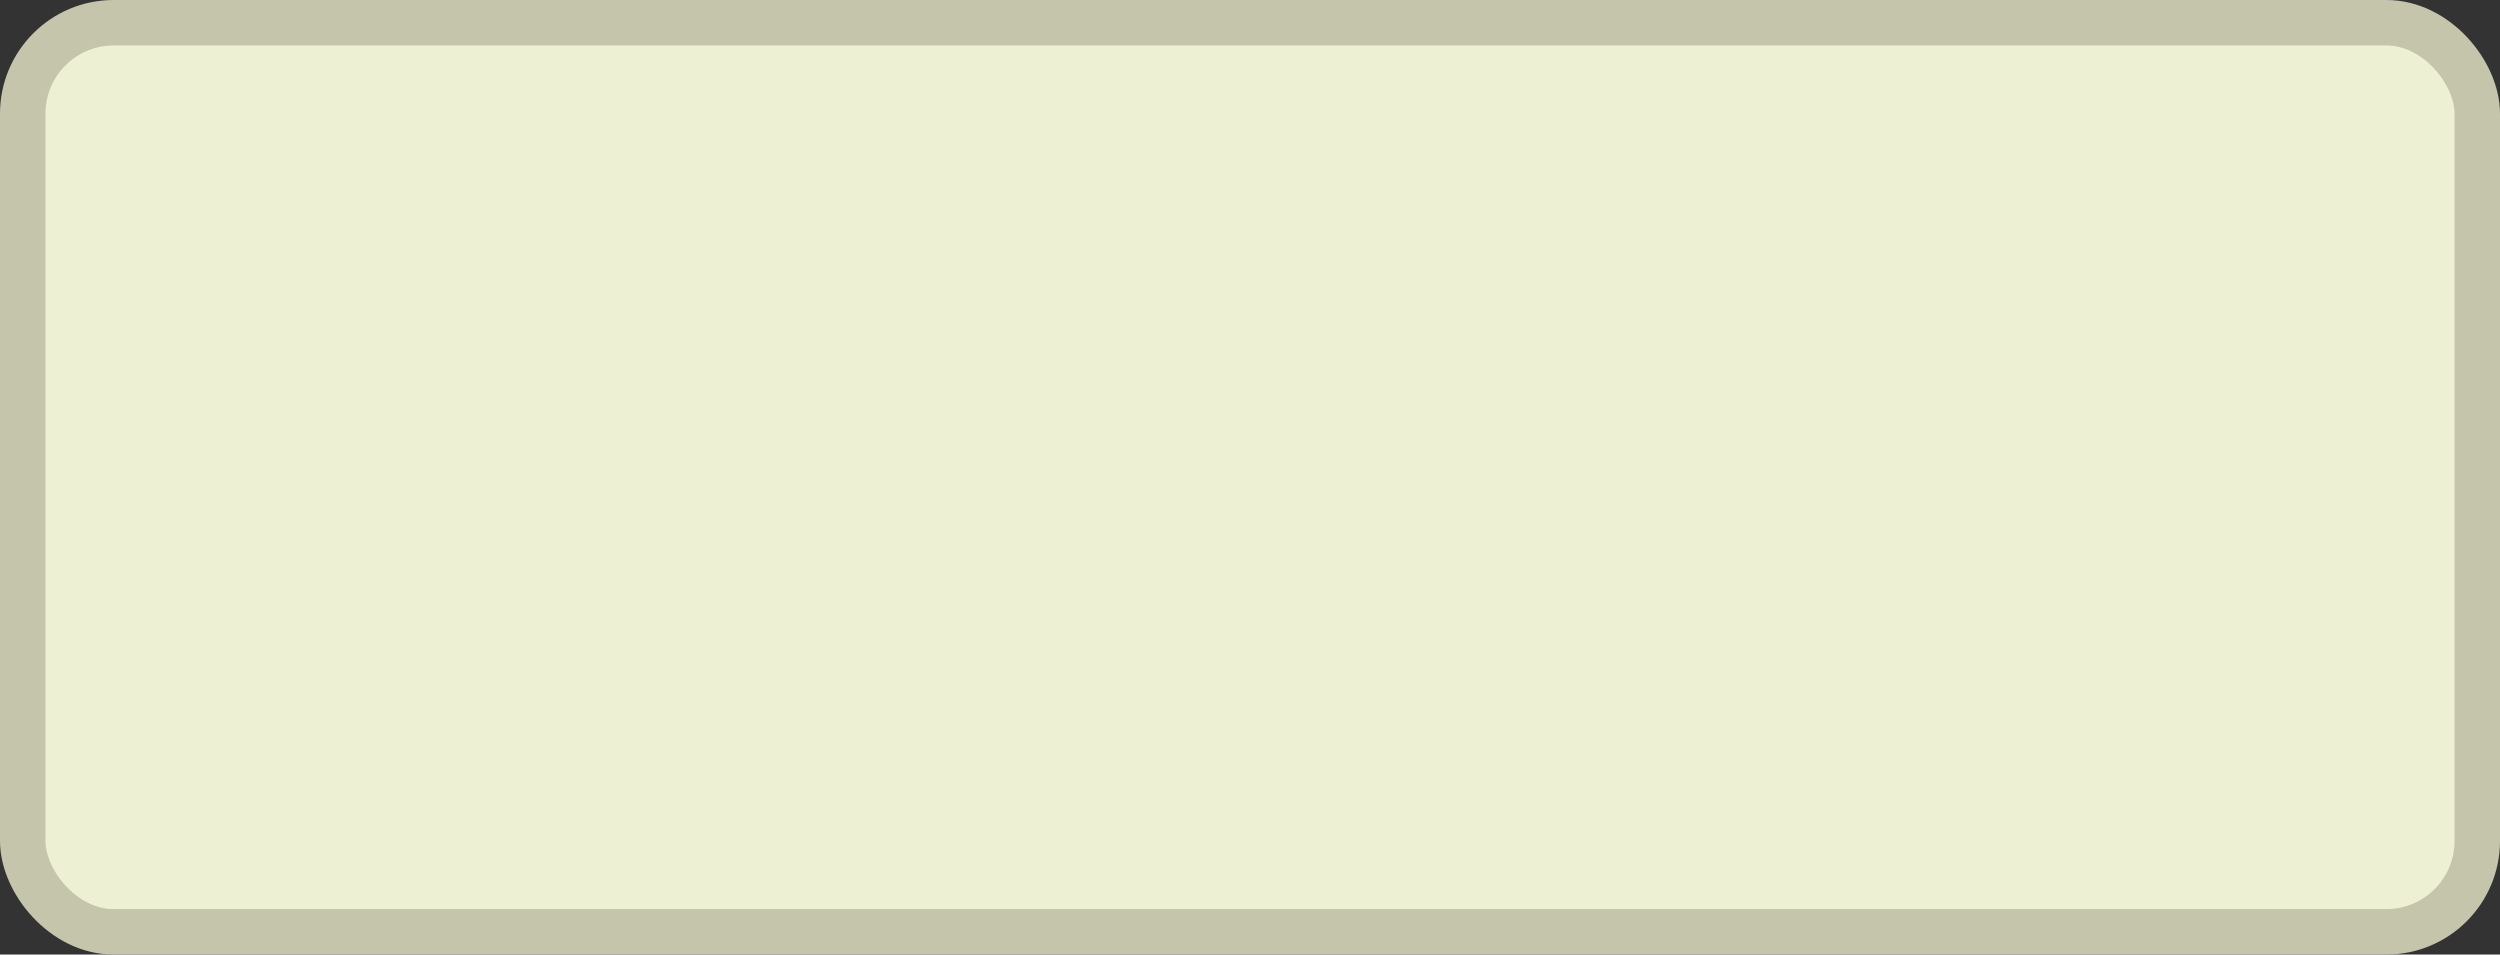 <?xml version='1.0' encoding='utf-8'?>
<svg xmlns="http://www.w3.org/2000/svg" width="100%" height="100%" viewBox="0 0 55 21">
  <rect x="0" y="0" width="55" height="21" fill="#333333" stroke="none"/>
  <rect x="0.5" y="0.5" width="54" height="20" rx="2" ry="2" id="shield" style="fill:#eef0d4;stroke:#c4c5aa;stroke-width:1;"/>
</svg>
